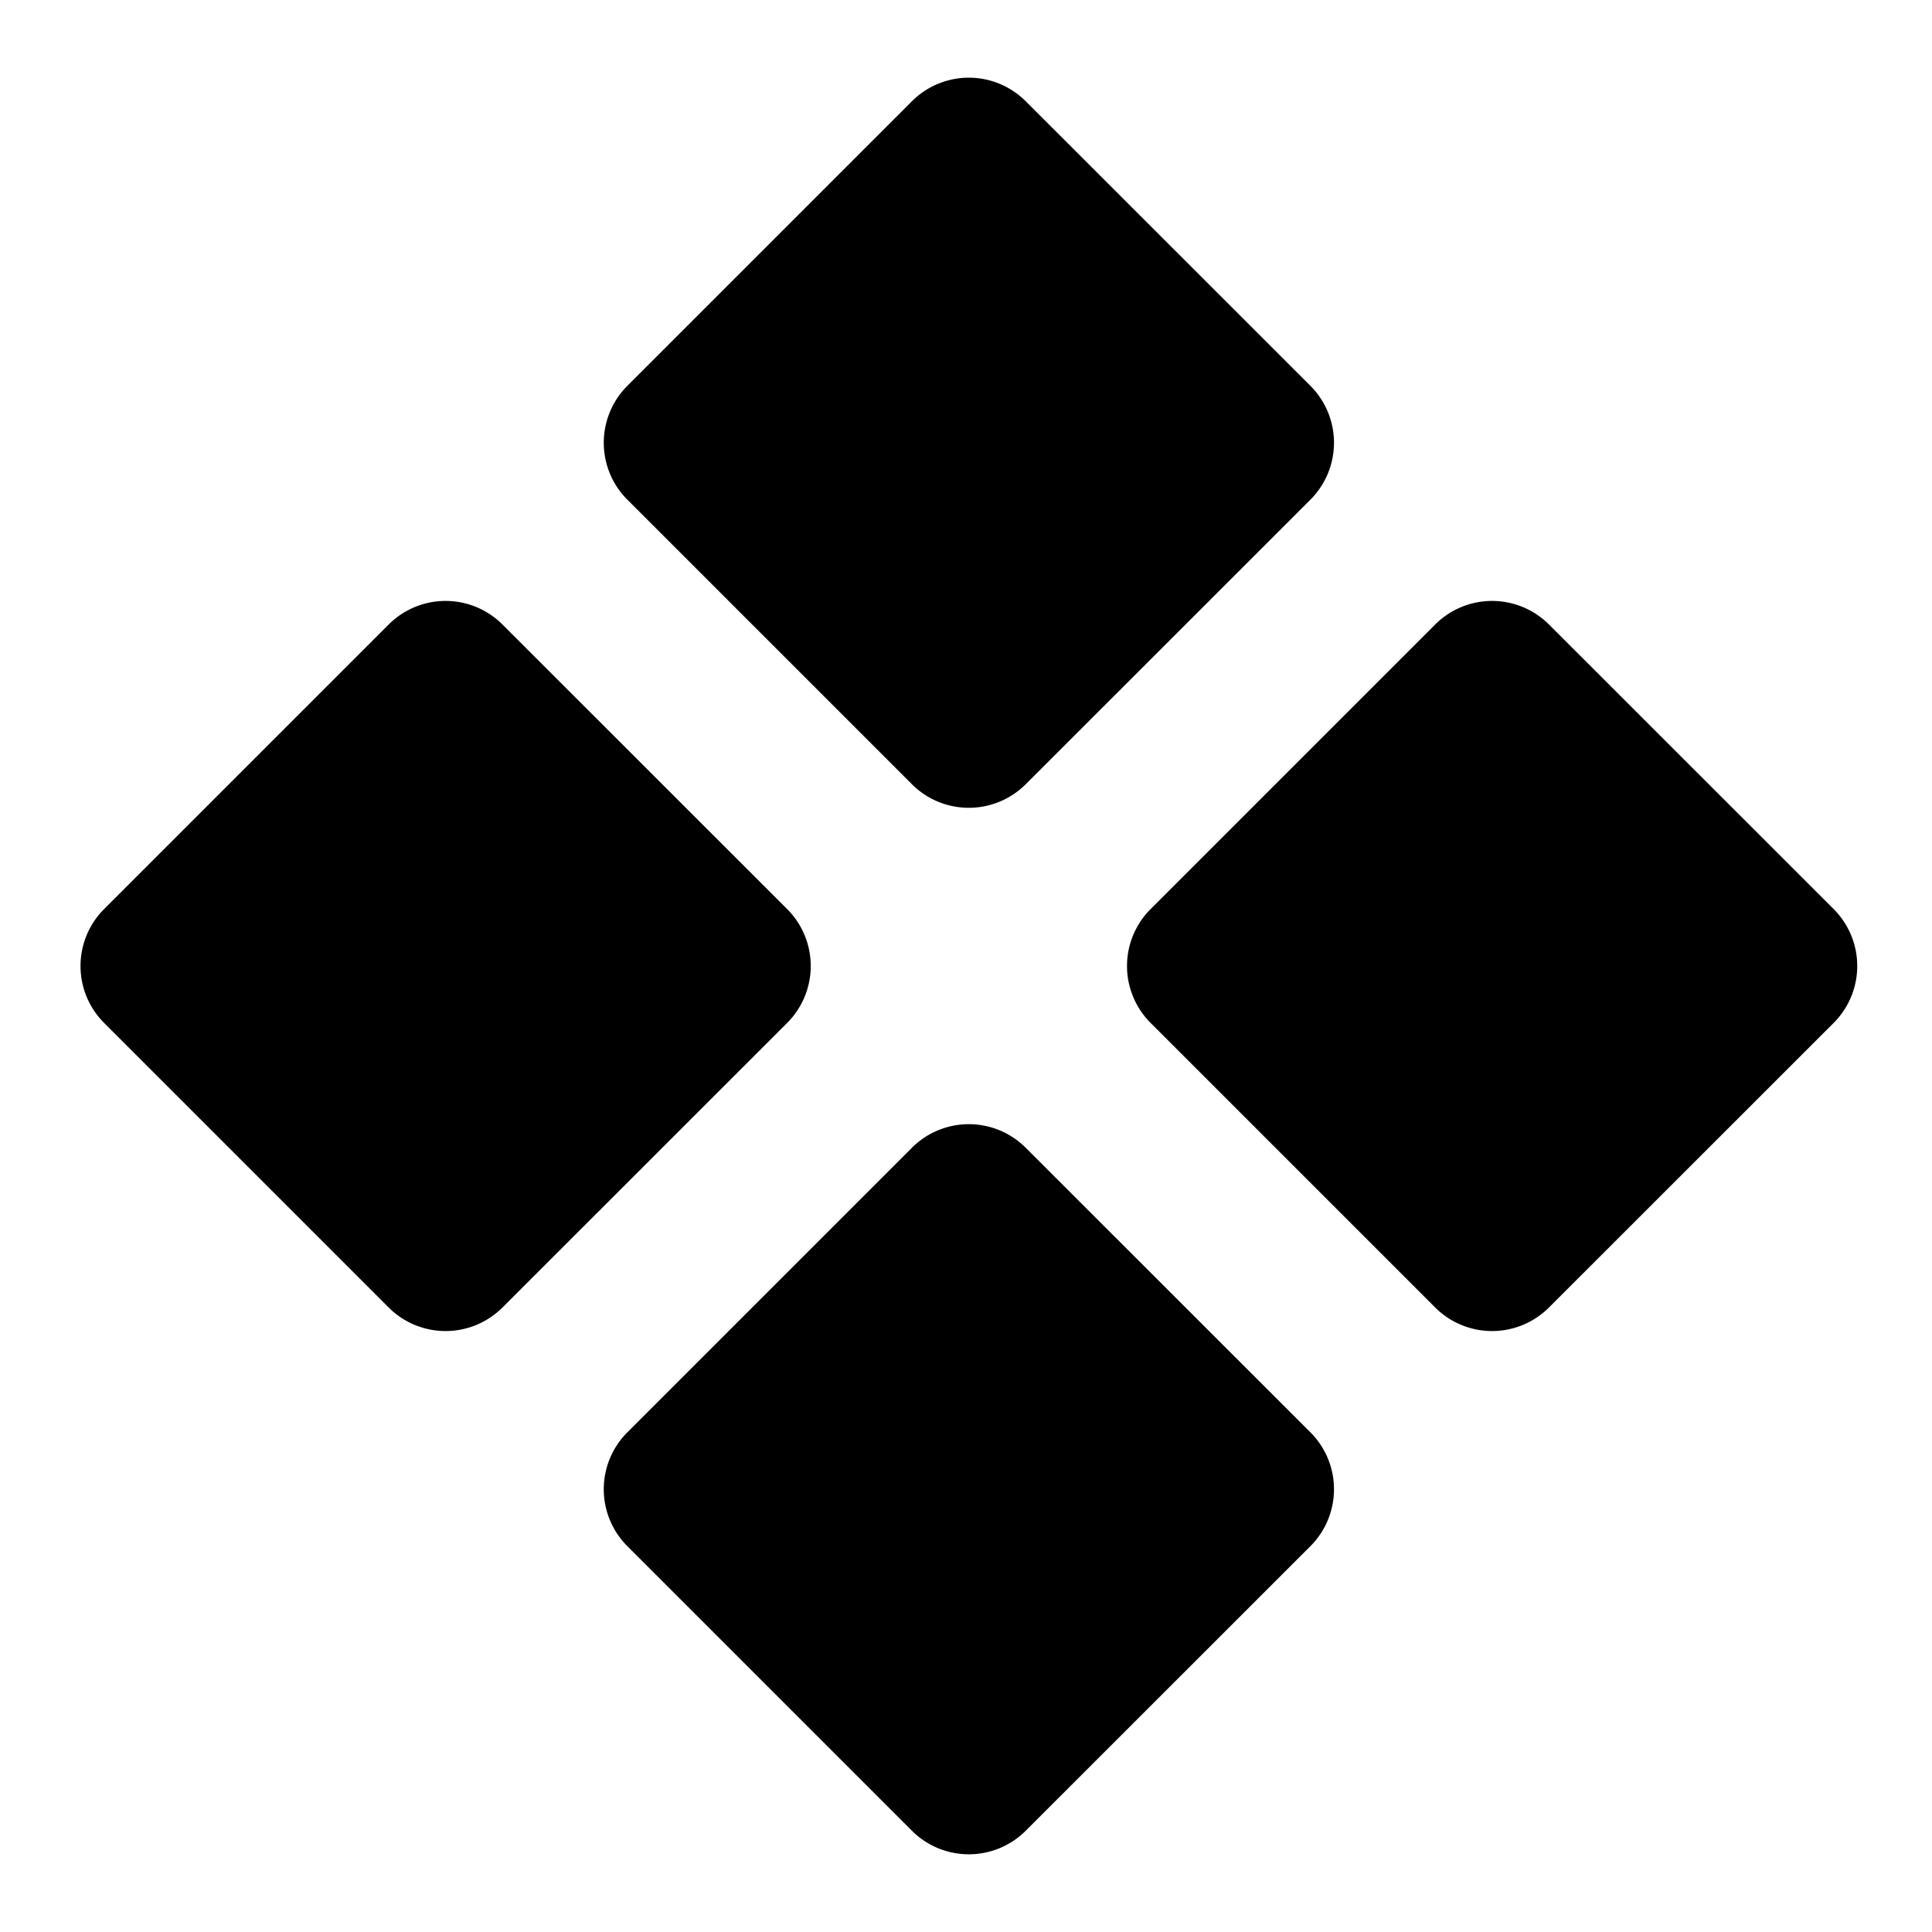 <svg xmlns="http://www.w3.org/2000/svg" width="48" height="48" viewBox="0 0 48 48"><path d="M24.07 1.93a2 2 0 0 0-1.414.586l-7.07 7.07a2 2 0 0 0 0 2.828l7.07 7.07a2 2 0 0 0 2.828 0l7.073-7.07a2 2 0 0 0 0-2.828l-7.073-7.07a2 2 0 0 0-1.414-.586Zm-13 13a2 2 0 0 0-1.414.586l-7.07 7.07a2 2 0 0 0 0 2.828l7.07 7.07a2 2 0 0 0 2.828 0l7.073-7.07a2 2 0 0 0 0-2.828l-7.073-7.07a2 2 0 0 0-1.414-.586Zm26 0a2 2 0 0 0-1.414.586l-7.07 7.07a2 2 0 0 0 0 2.828l7.07 7.07a2 2 0 0 0 2.828 0l7.073-7.07a2 2 0 0 0 0-2.828l-7.073-7.07a2 2 0 0 0-1.414-.586zm-13 13a2 2 0 0 0-1.414.586l-7.07 7.07a2 2 0 0 0 0 2.828l7.07 7.07a2 2 0 0 0 2.828 0l7.073-7.07a2 2 0 0 0 0-2.828l-7.073-7.07a2 2 0 0 0-1.414-.586z"/></svg>
